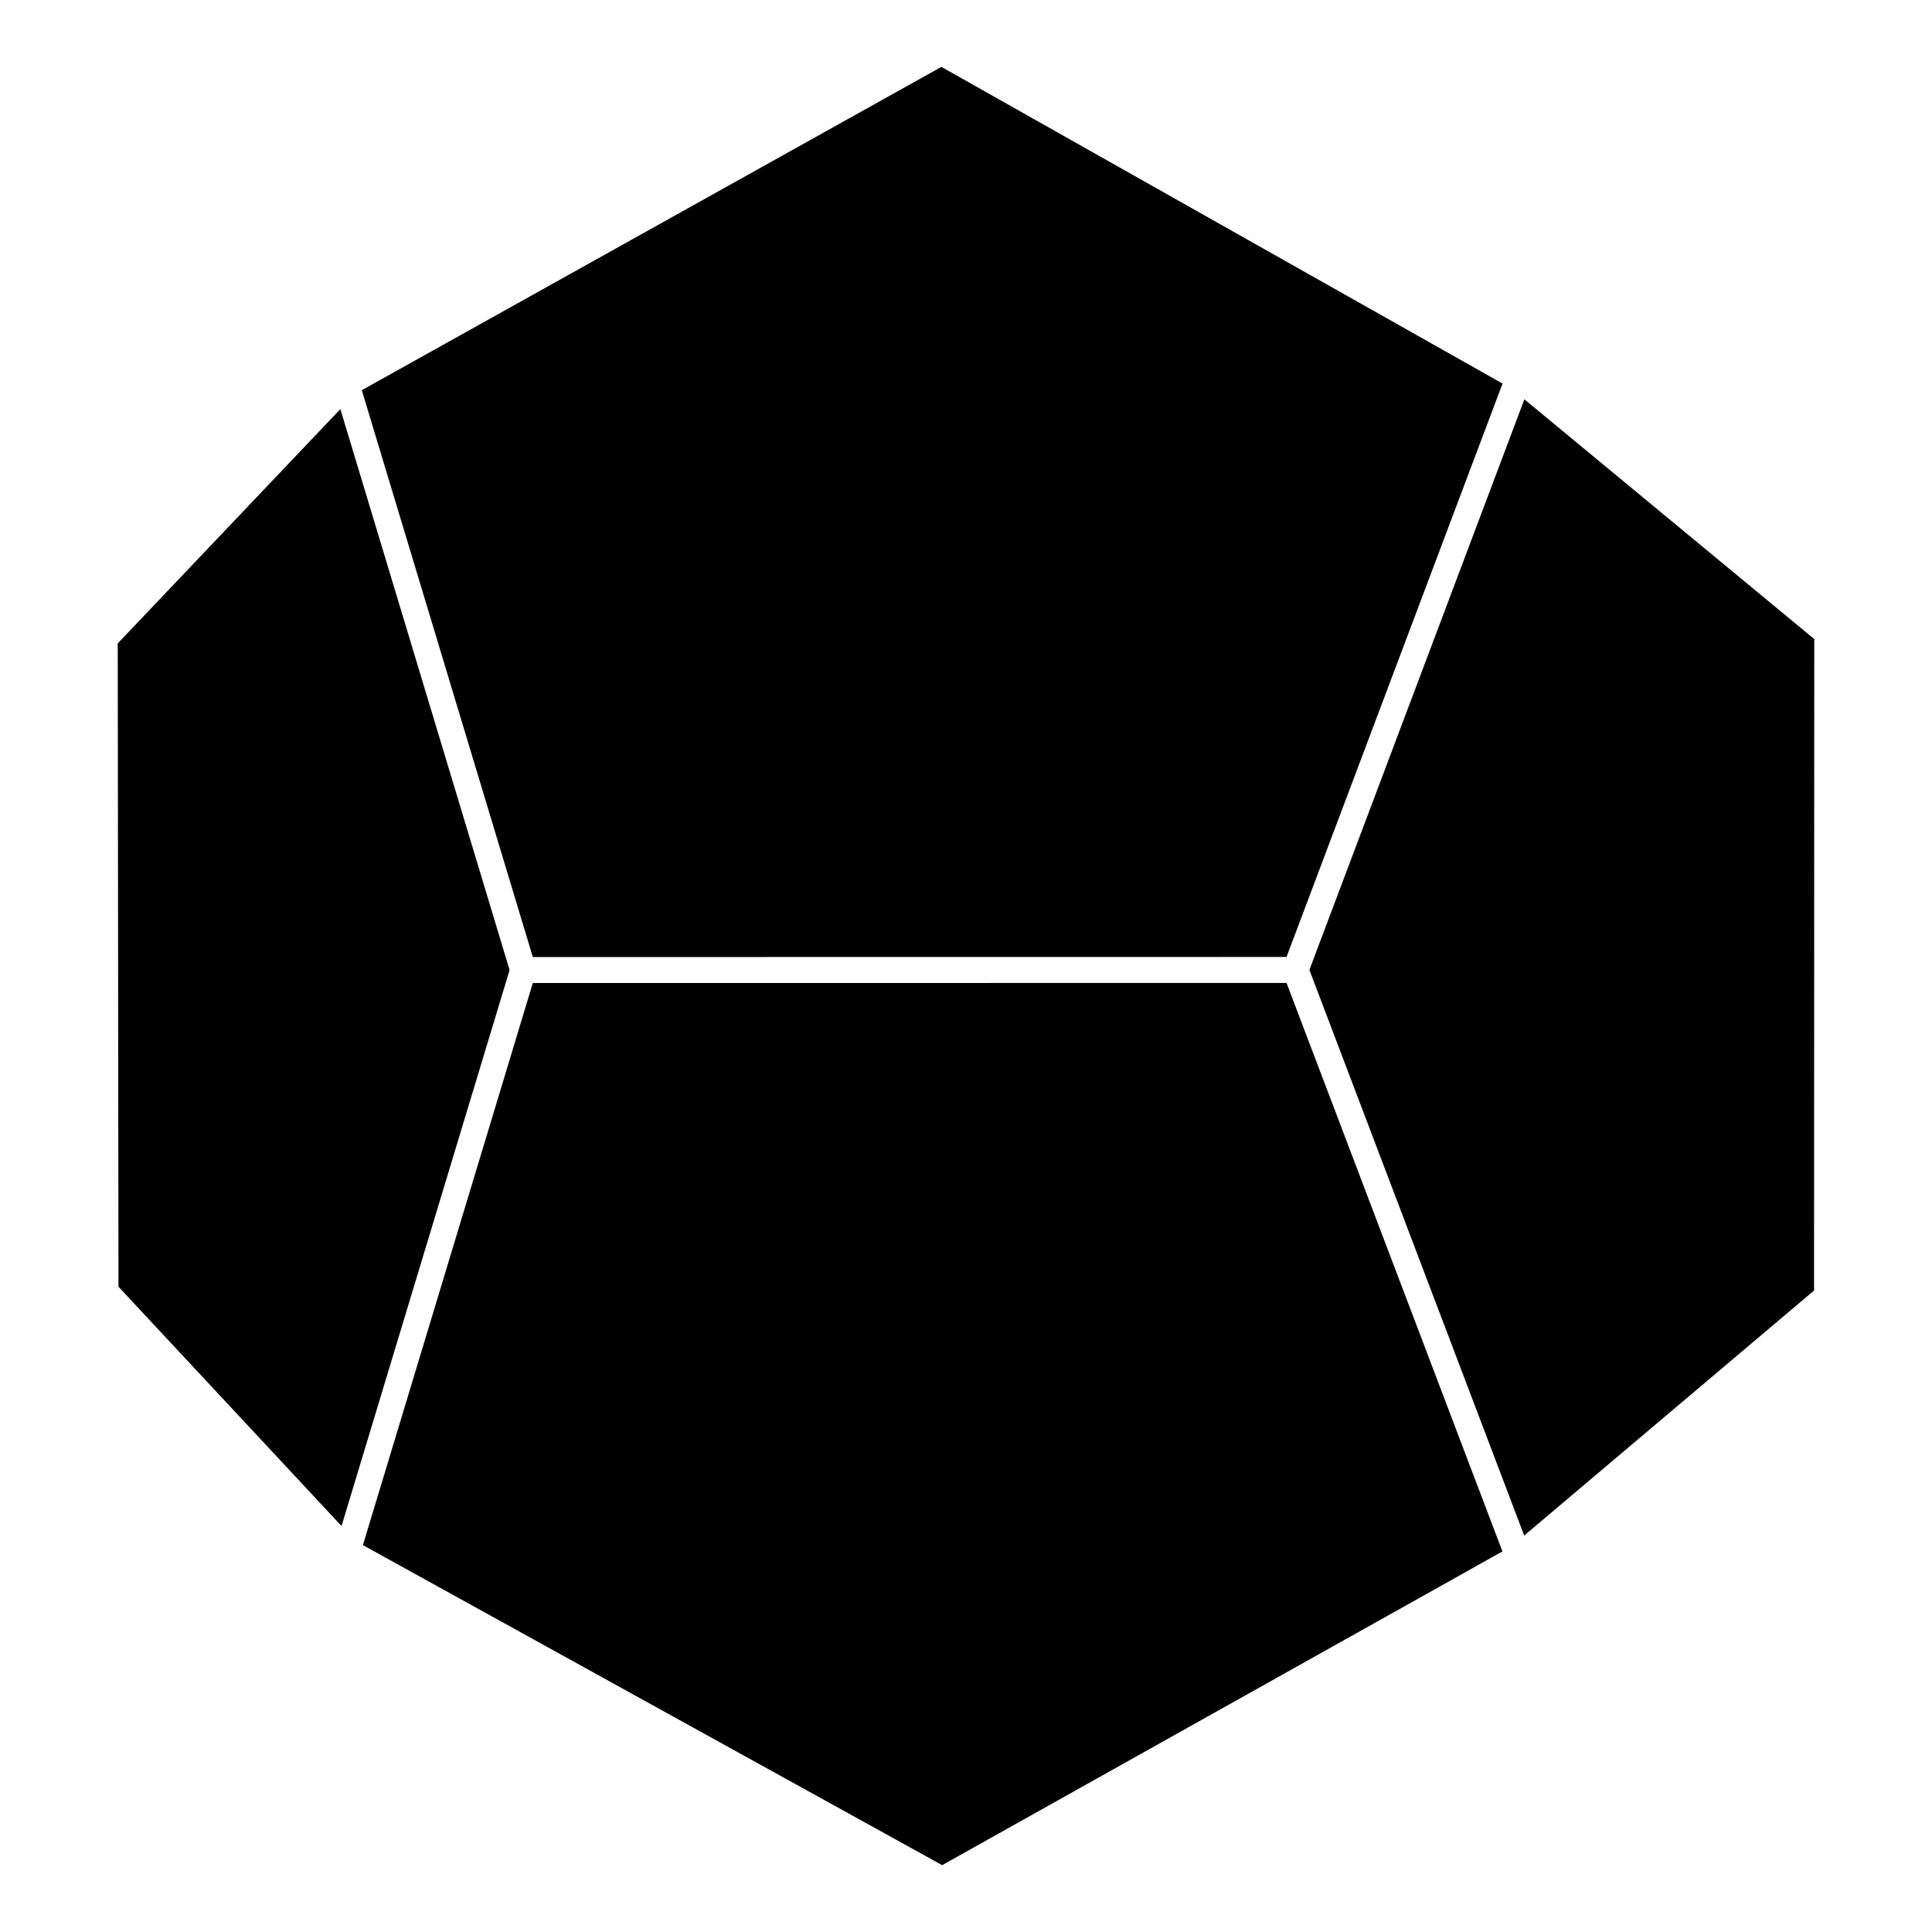 <?xml version="1.0" encoding="utf-8" ?>
<svg baseProfile="full" height="892.089" version="1.1" width="892.089" xmlns="http://www.w3.org/2000/svg" xmlns:ev="http://www.w3.org/2001/xml-events" xmlns:xlink="http://www.w3.org/1999/xlink"><defs /><rect fill="white" height="892.089" width="892.089" x="0" y="0" /><polygon fill="black" points="48.361,294.696 159.923,177.282 434.7,24.0 701.221,174.41 843.729,292.262 843.628,598.679 701.185,719.075 435.058,868.089 160.425,716.351 48.704,596.498" stroke="none" /><polyline fill="none" points="241.57,447.907 598.192,447.866 701.221,174.41 434.7,24.0 159.923,177.282 241.57,447.907 160.425,716.351 48.704,596.498 48.361,294.696 159.923,177.282" stroke="white" stroke-linecap="round" stroke-linejoin="round" stroke-width="12" /><polyline fill="none" points="160.425,716.351 435.058,868.089 701.185,719.075 598.192,447.866" stroke="white" stroke-linecap="round" stroke-linejoin="round" stroke-width="12" /><polyline fill="none" points="701.185,719.075 843.628,598.679 843.729,292.262 701.221,174.41" stroke="white" stroke-linecap="round" stroke-linejoin="round" stroke-width="12" /></svg>